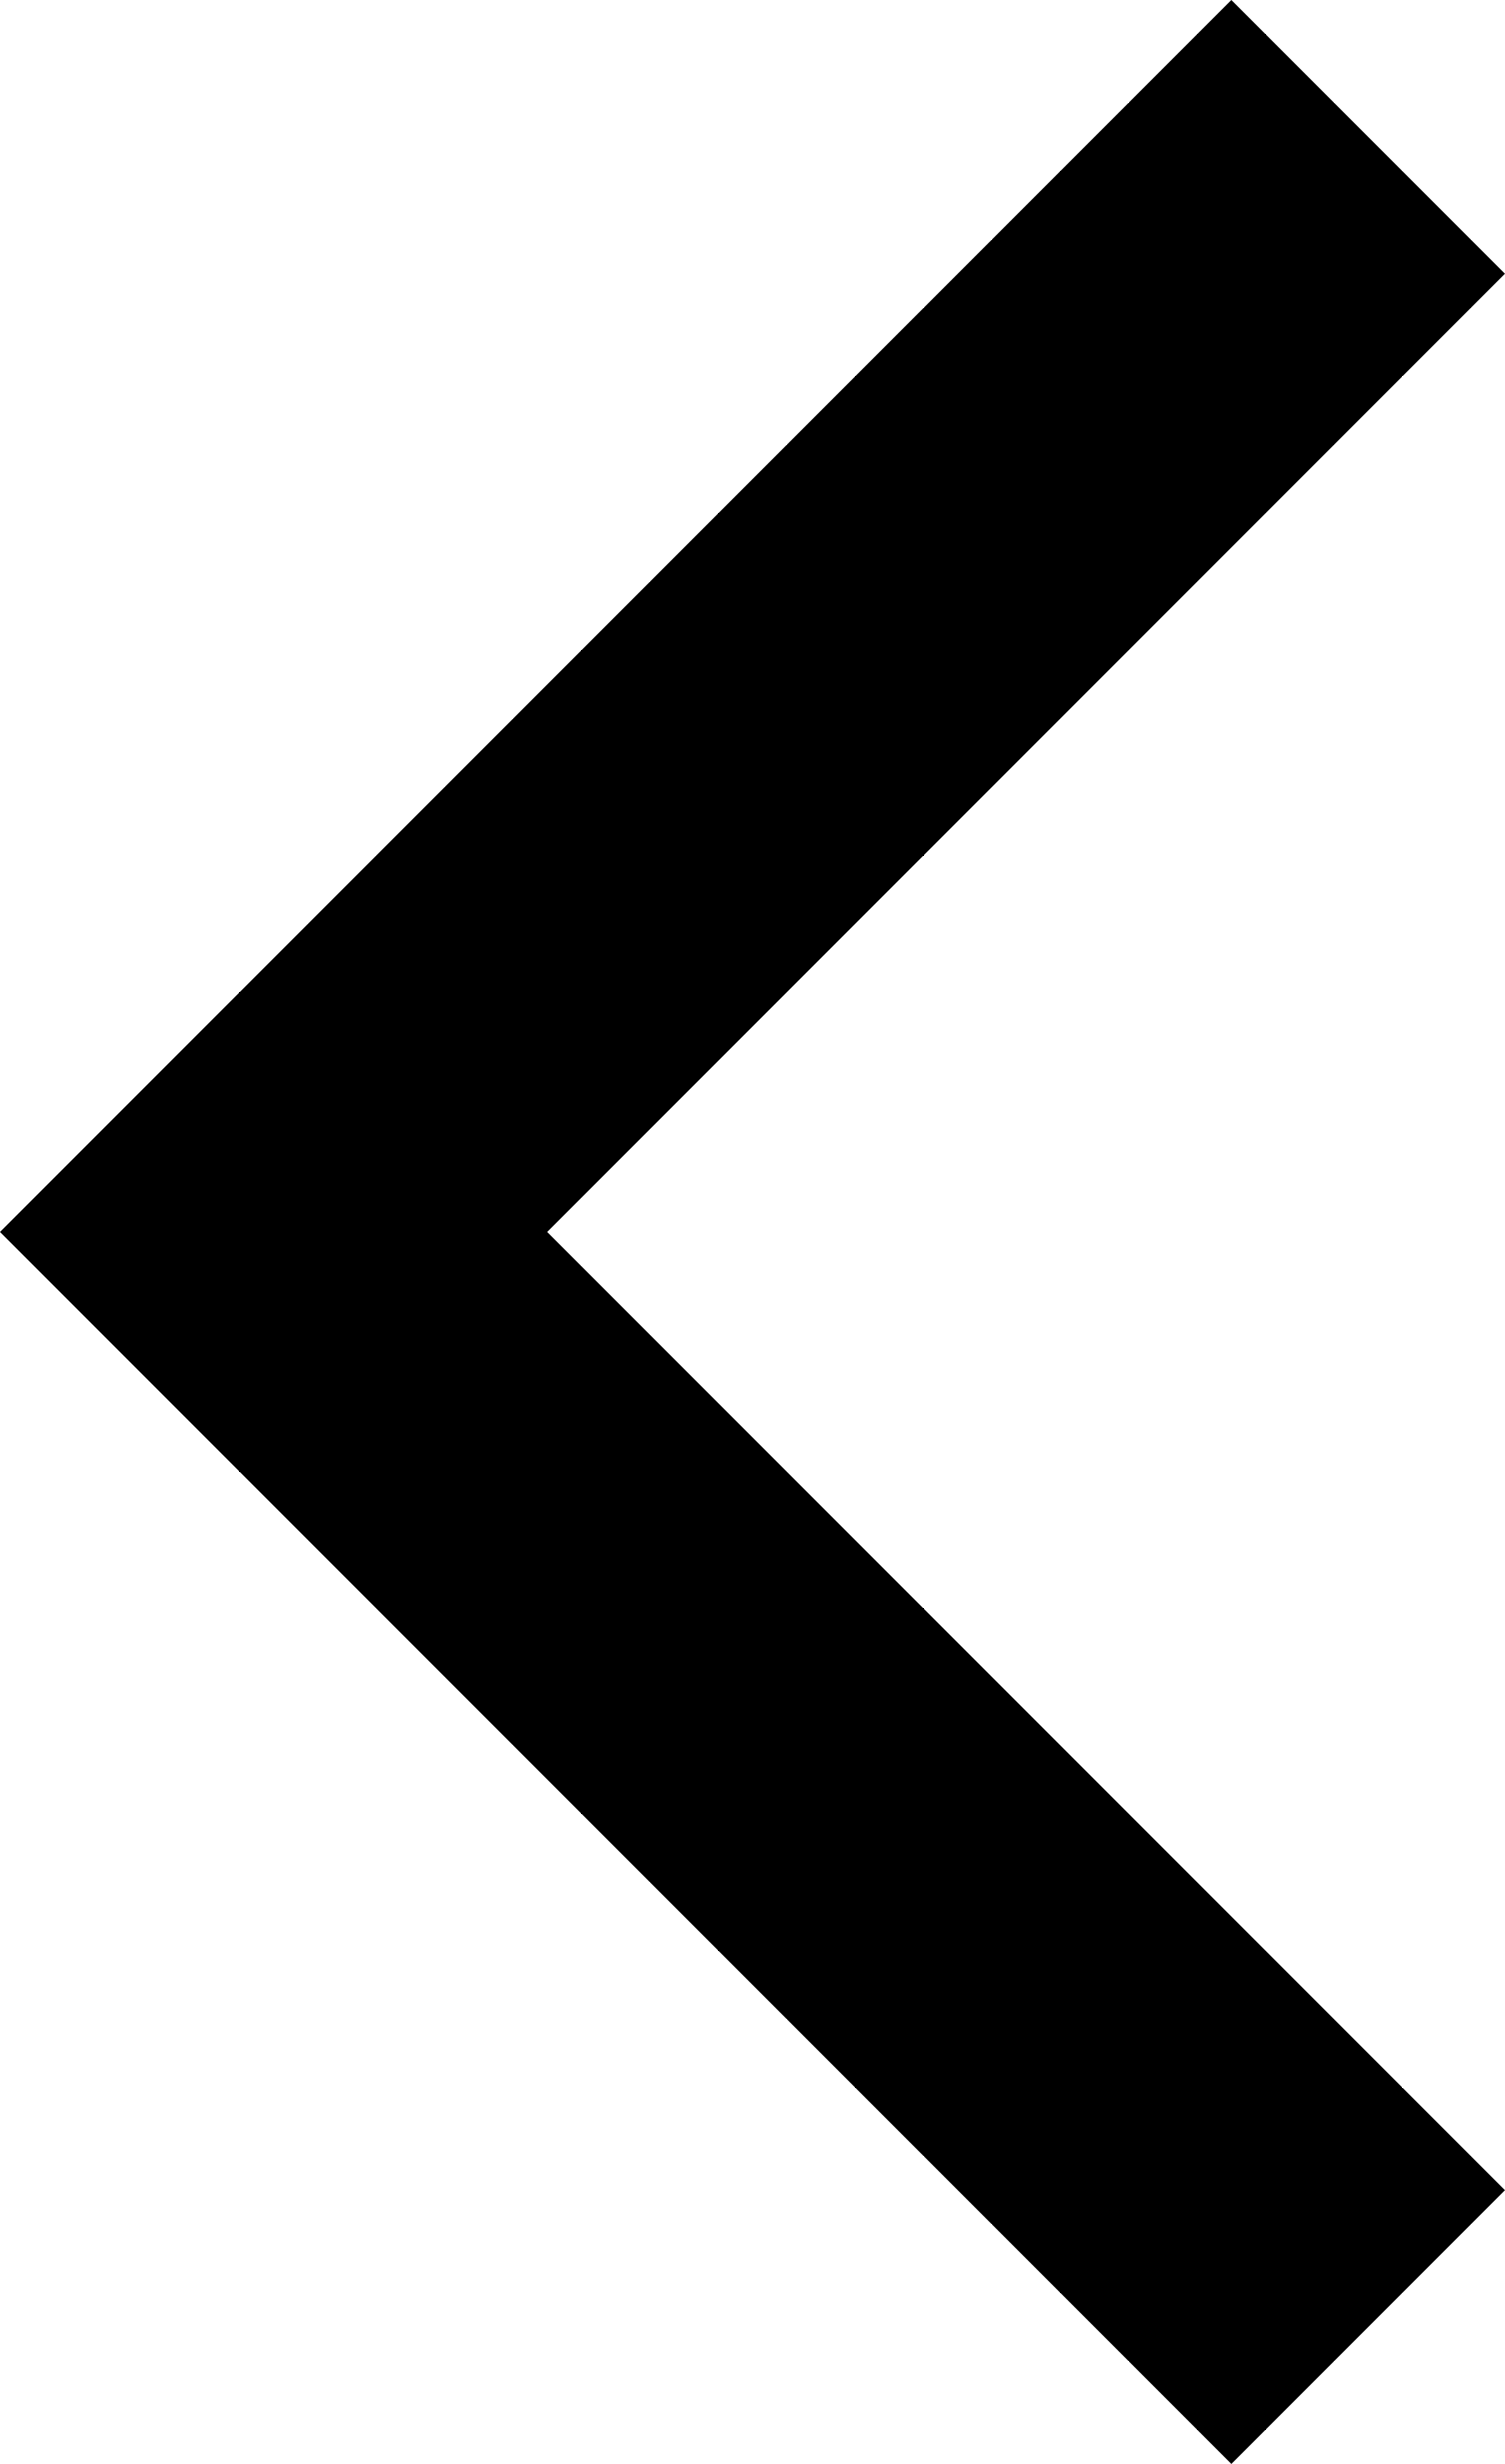 <svg width="33" height="54" viewBox="0 0 33 54" fill="none" xmlns="http://www.w3.org/2000/svg">
<path d="M11.998 27L32.999 48.001L27 54L0 27L27 0L32.999 5.999L11.998 27Z" fill="currentColor"/>
</svg>
